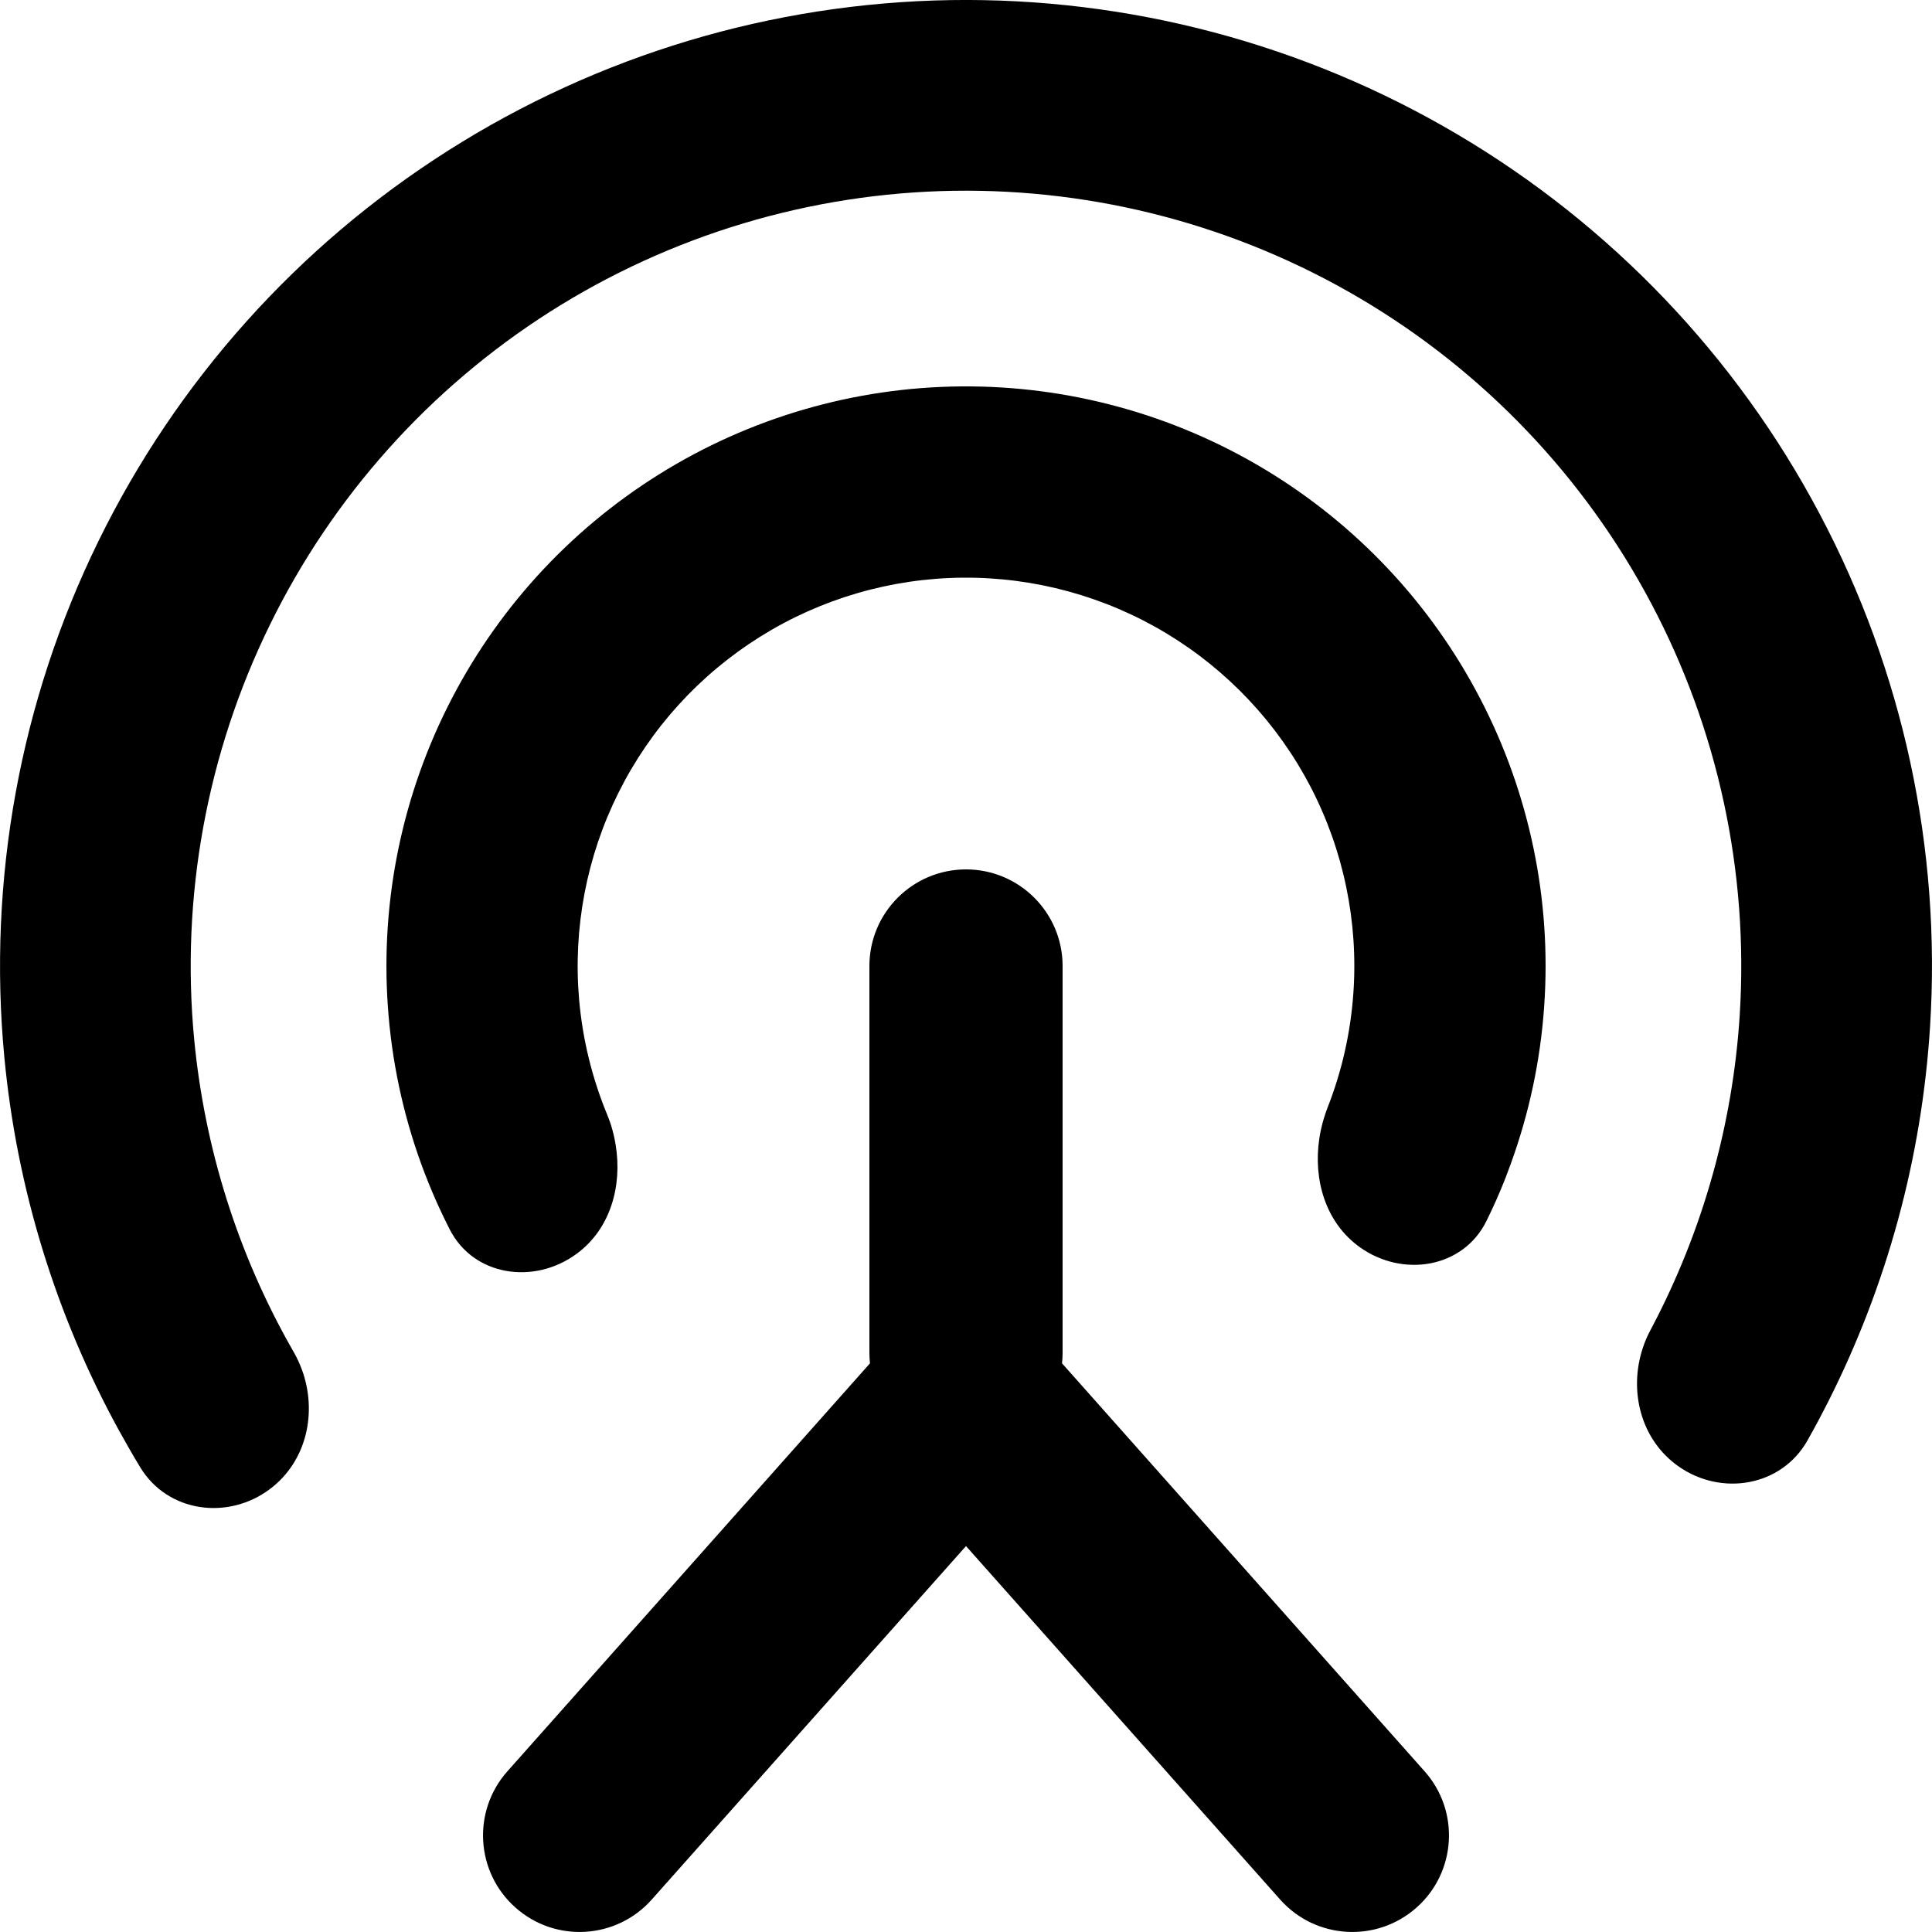<svg width="20" height="20" viewBox="0 0 20 20" xmlns="http://www.w3.org/2000/svg">
<path fill-rule="evenodd" clip-rule="evenodd" d="M2.01 10.758C2.118 11.889 2.463 12.981 3.021 13.962L3.041 13.997C3.074 14.055 3.101 14.114 3.124 14.175C3.287 14.615 3.178 15.126 2.795 15.414C2.359 15.742 1.735 15.656 1.452 15.19C1.41 15.121 1.369 15.051 1.329 14.981C1.296 14.923 1.263 14.865 1.231 14.807C0.579 13.618 0.174 12.304 0.045 10.945C-0.129 9.109 0.207 7.26 1.018 5.604C1.829 3.947 3.082 2.547 4.639 1.559C6.196 0.57 7.995 0.031 9.839 0.001C11.683 -0.028 13.5 0.453 15.087 1.391C16.675 2.329 17.973 3.688 18.836 5.318C19.7 6.947 20.096 8.784 19.98 10.624C19.895 11.987 19.532 13.313 18.919 14.523C18.889 14.582 18.858 14.641 18.827 14.7C18.789 14.771 18.75 14.842 18.71 14.913C18.442 15.387 17.822 15.493 17.376 15.18C16.984 14.905 16.858 14.397 17.007 13.952C17.027 13.89 17.053 13.83 17.084 13.772L17.103 13.736C17.628 12.737 17.939 11.635 18.01 10.501C18.102 9.024 17.785 7.55 17.091 6.242C16.398 4.934 15.357 3.844 14.083 3.091C12.809 2.338 11.351 1.952 9.871 1.975C8.391 1.999 6.947 2.432 5.697 3.225C4.448 4.019 3.442 5.142 2.792 6.472C2.141 7.801 1.87 9.285 2.01 10.758ZM6.282 11.53C6.296 11.564 6.309 11.599 6.321 11.634C6.344 11.704 6.361 11.777 6.373 11.85C6.443 12.275 6.321 12.72 5.971 12.978C5.532 13.303 4.903 13.213 4.655 12.726C4.581 12.581 4.513 12.433 4.451 12.283C4.432 12.236 4.413 12.189 4.395 12.142C4.197 11.624 4.071 11.078 4.023 10.52C3.927 9.418 4.137 8.311 4.632 7.32C5.126 6.33 5.884 5.496 6.823 4.91C7.761 4.324 8.844 4.009 9.95 4C11.057 3.991 12.144 4.288 13.092 4.858C14.041 5.429 14.813 6.25 15.323 7.232C15.834 8.214 16.063 9.317 15.985 10.421C15.946 10.98 15.829 11.527 15.639 12.049C15.622 12.096 15.604 12.144 15.586 12.191C15.527 12.342 15.461 12.491 15.389 12.637C15.149 13.128 14.522 13.229 14.077 12.911C13.723 12.658 13.594 12.216 13.657 11.789C13.668 11.716 13.684 11.644 13.706 11.573C13.717 11.537 13.729 11.502 13.742 11.468C13.891 11.09 13.981 10.691 14.01 10.282C14.062 9.543 13.909 8.803 13.567 8.145C13.225 7.488 12.707 6.937 12.072 6.555C11.437 6.173 10.708 5.974 9.967 5.98C9.225 5.986 8.5 6.197 7.871 6.59C7.242 6.983 6.734 7.541 6.403 8.205C6.072 8.868 5.931 9.61 5.995 10.349C6.031 10.757 6.128 11.155 6.282 11.53ZM10.994 14.113C10.998 14.076 11 14.038 11 14V10C11 9.448 10.552 9 10 9C9.448 9 9 9.448 9 10V14C9 14.038 9.002 14.076 9.006 14.113L5.253 18.336C4.886 18.748 4.923 19.381 5.336 19.747C5.748 20.114 6.38 20.077 6.747 19.664L10 16.005L13.252 19.664C13.619 20.077 14.251 20.114 14.664 19.747C15.077 19.381 15.114 18.748 14.747 18.336L10.994 14.113Z"/>
</svg>
